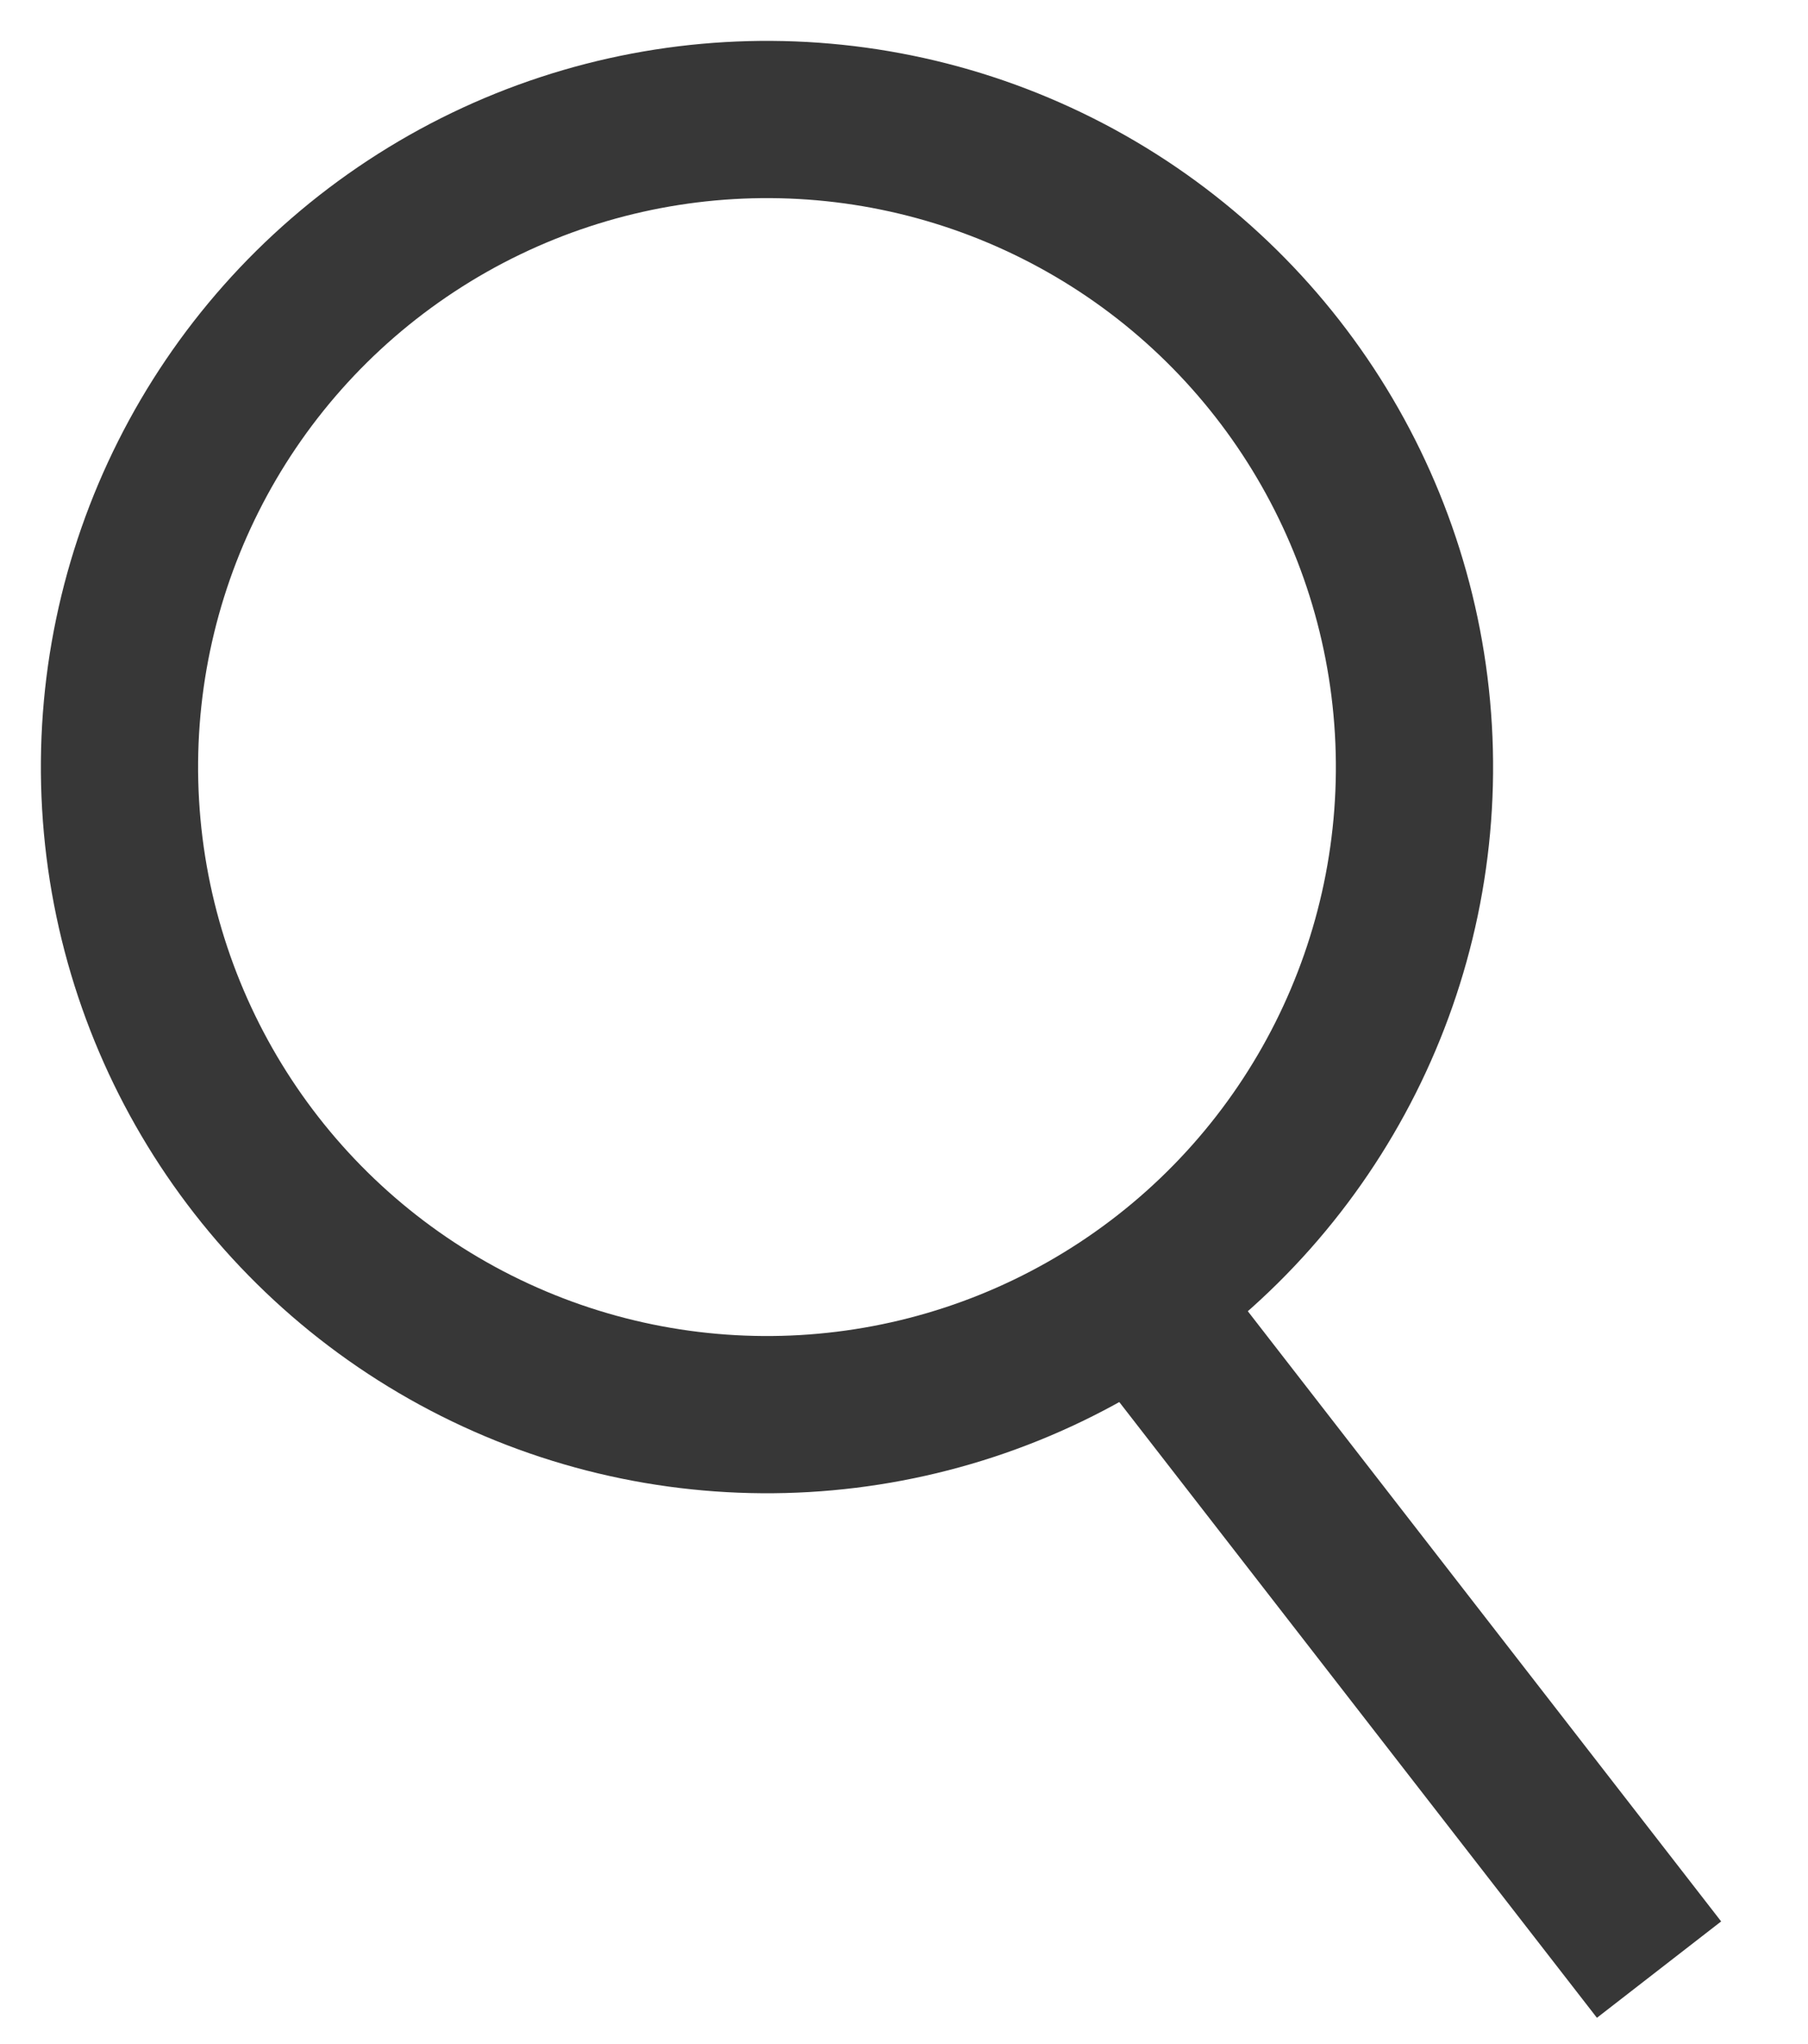 <svg width="23" height="26" viewBox="0 0 23 26" fill="none" xmlns="http://www.w3.org/2000/svg">
<path d="M14.043 15.95L21.105 25.053" stroke="#373737" stroke-width="2"/>
<circle cx="9.757" cy="9.757" r="8.237" transform="rotate(-3.322 9.757 9.757)" stroke="#373737" stroke-width="2"/>
</svg>
